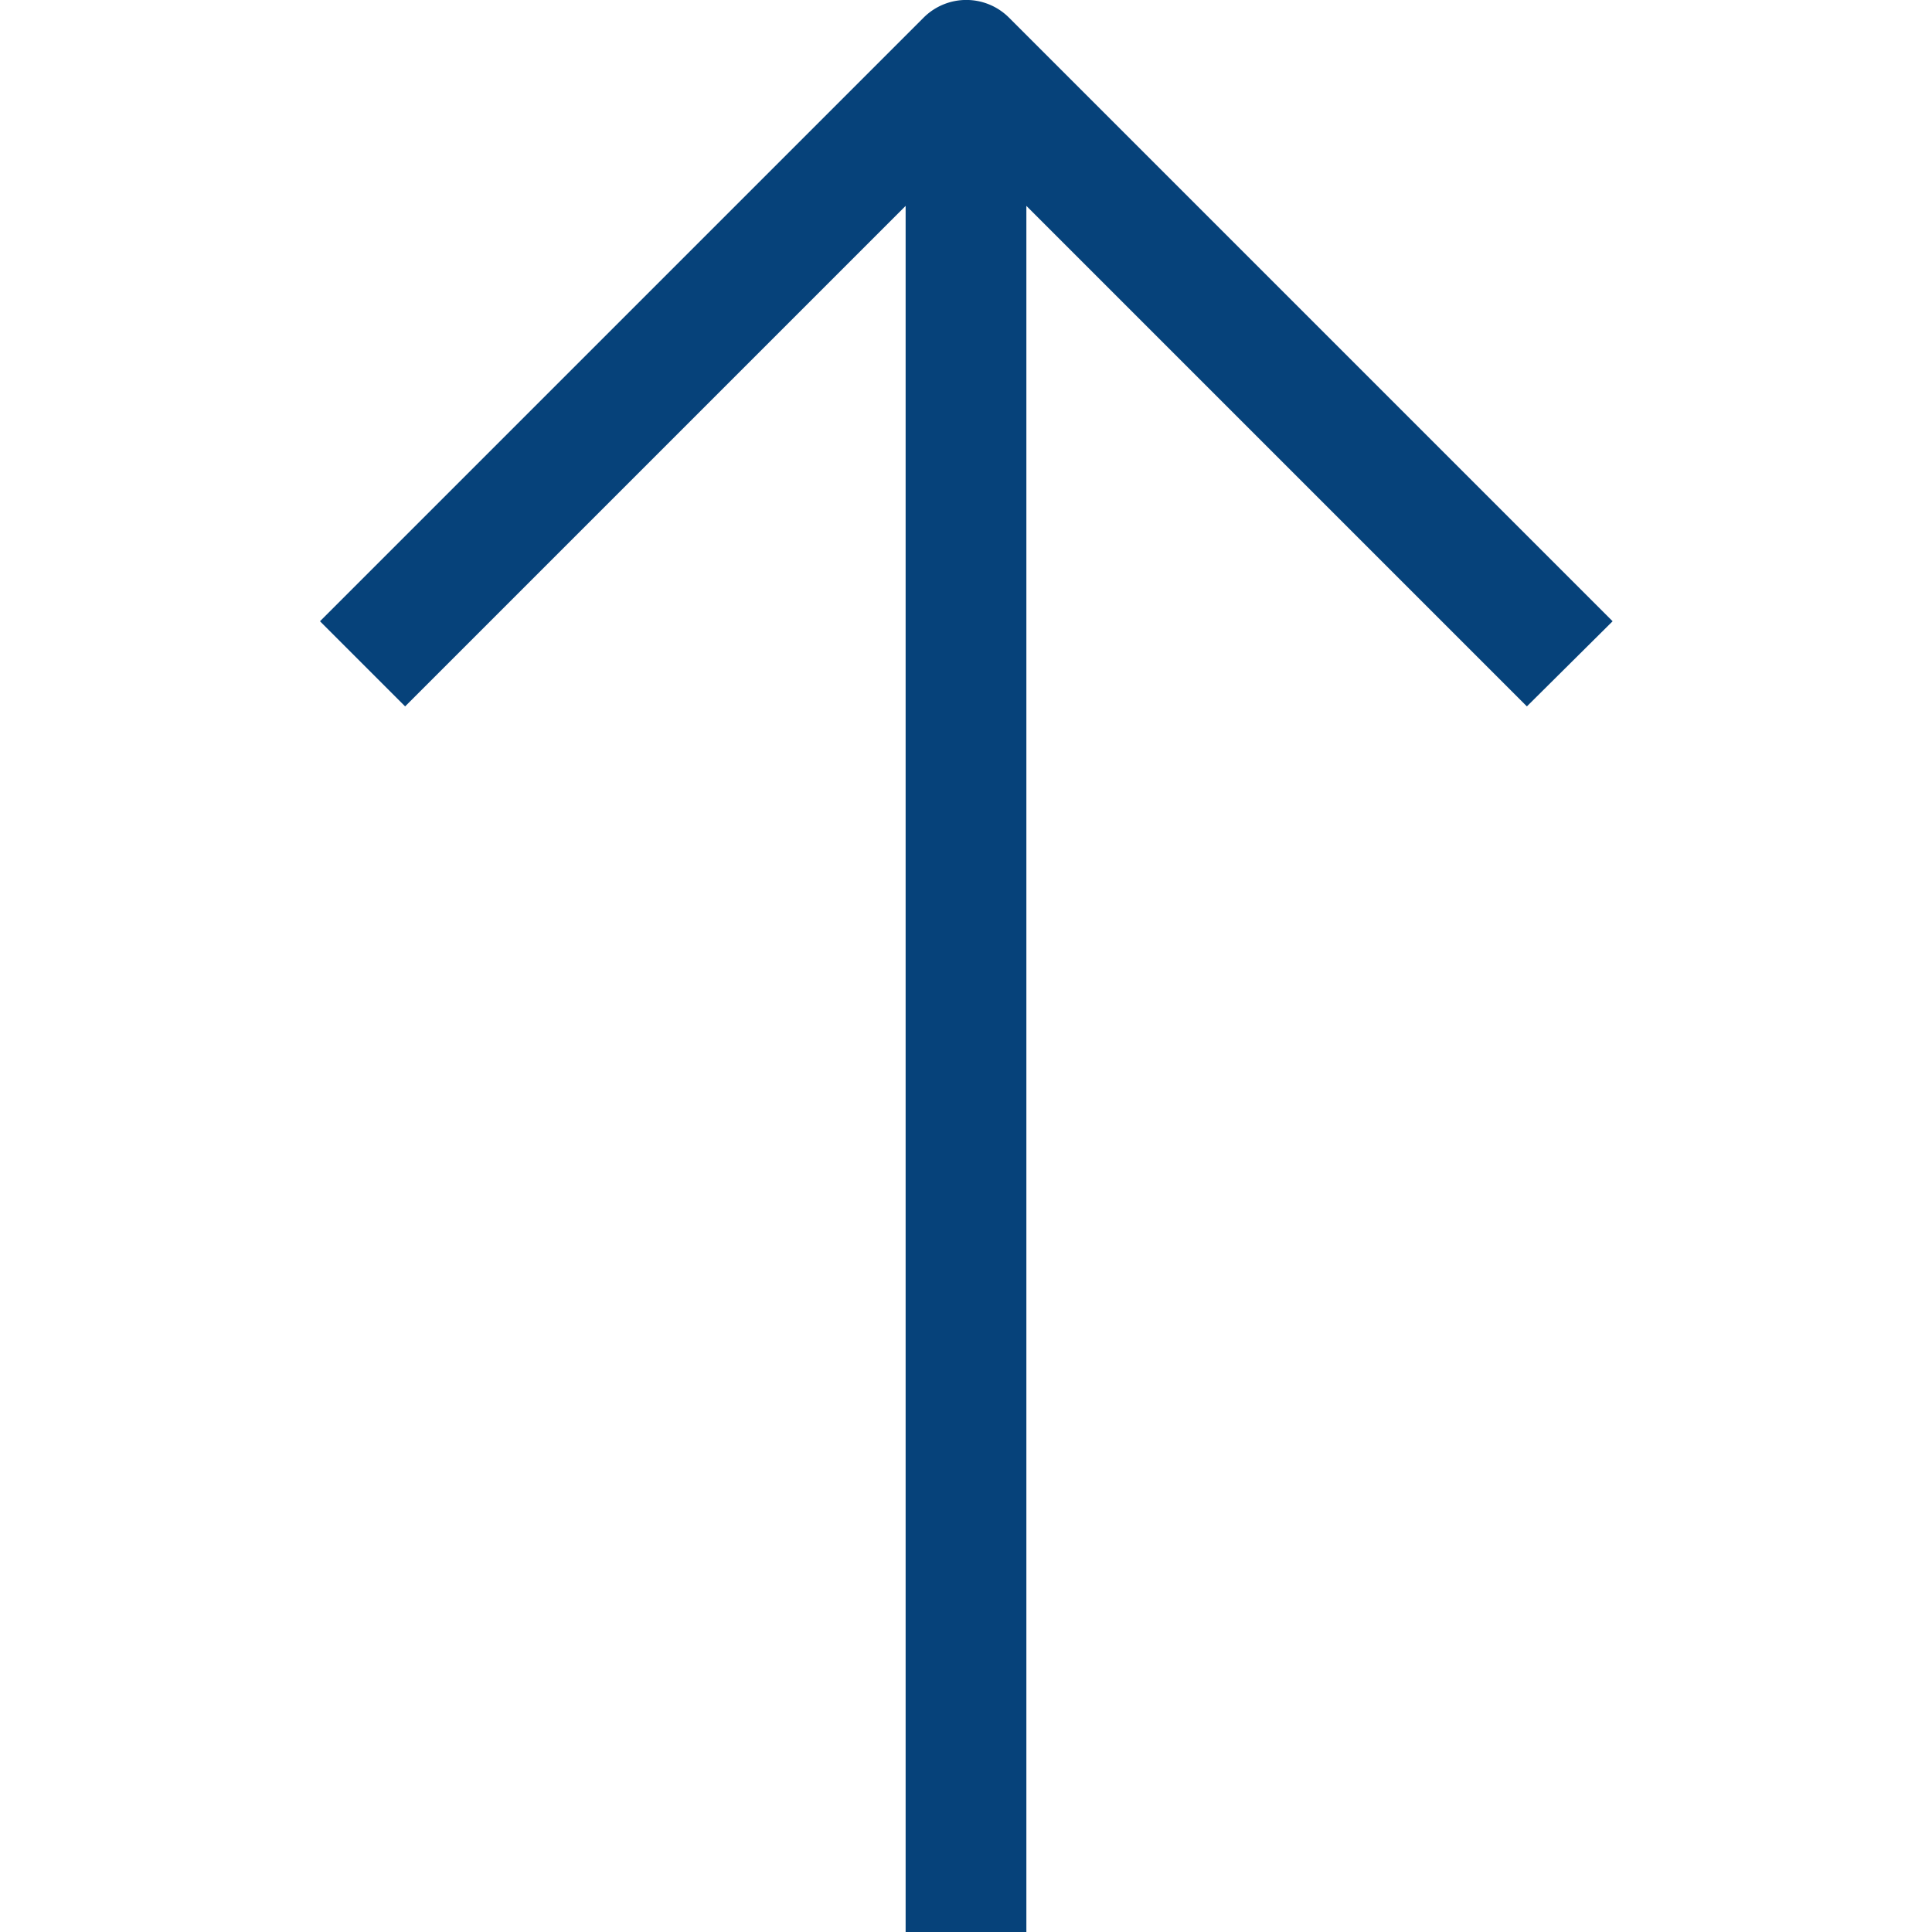 <svg data-name="1-Arrow Up" xmlns="http://www.w3.org/2000/svg" viewBox="0 0 32 32"><path fill="rgb(6, 66, 122)" d="m26.71 10.29-10-10a1 1 0 0 0-1.41 0l-10 10 1.41 1.41L15 3.41V32h2V3.41l8.29 8.29z"/></svg>